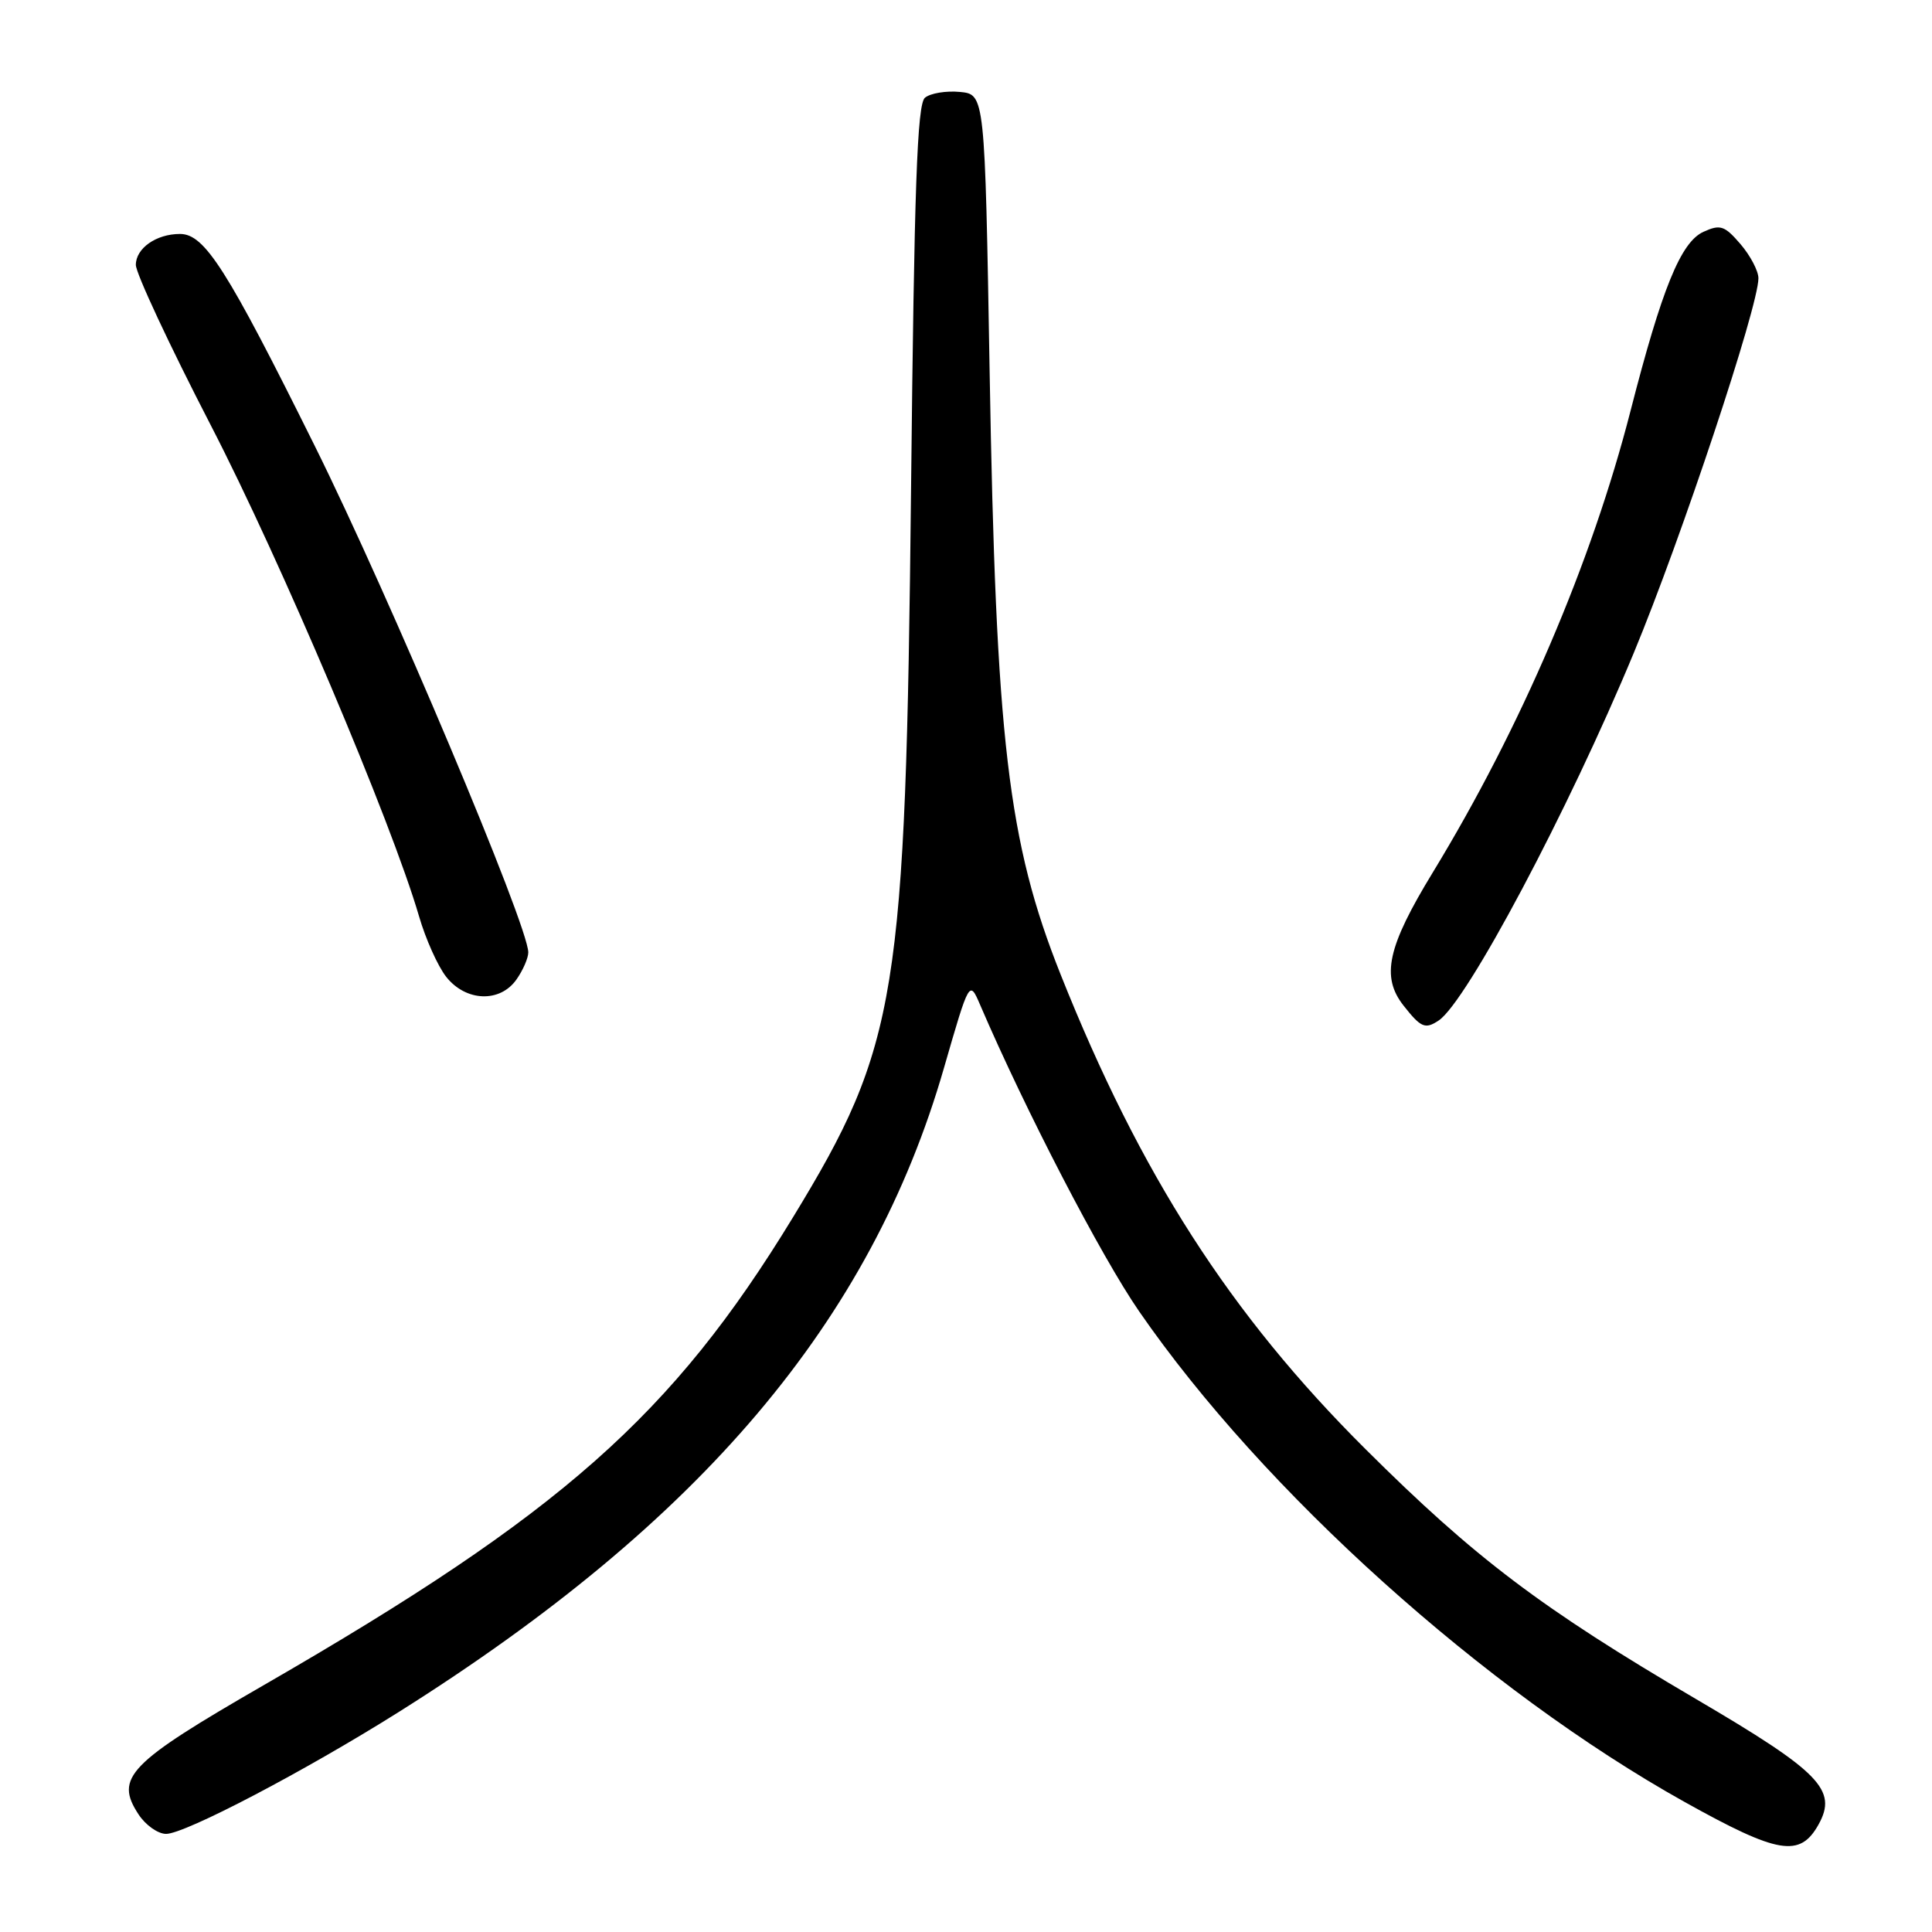<?xml version="1.0" encoding="UTF-8" standalone="no"?>
<!DOCTYPE svg PUBLIC "-//W3C//DTD SVG 1.1//EN" "http://www.w3.org/Graphics/SVG/1.1/DTD/svg11.dtd" >
<svg xmlns="http://www.w3.org/2000/svg" xmlns:xlink="http://www.w3.org/1999/xlink" version="1.1" viewBox="0 0 256 256">
 <g >
 <path fill="currentColor"
d=" M 240.97 241.75 C 243.51 237.18 241.17 234.78 224.76 225.15 C 204.24 213.11 195.44 206.46 180.93 192.01 C 163.02 174.19 151.08 155.59 140.54 129.13 C 133.55 111.59 131.96 98.07 131.13 49.17 C 130.50 12.50 130.50 12.50 127.18 12.18 C 125.36 12.01 123.28 12.35 122.56 12.95 C 121.53 13.80 121.14 24.77 120.72 64.77 C 120.00 132.08 118.96 138.52 105.08 161.29 C 89.06 187.57 74.39 200.54 35.00 223.26 C 16.99 233.65 15.16 235.54 18.36 240.42 C 19.29 241.84 20.93 243.00 22.01 243.00 C 24.51 243.00 40.37 234.69 52.85 226.84 C 92.90 201.64 115.42 175.04 125.08 141.51 C 128.45 129.84 128.45 129.84 129.88 133.17 C 135.88 147.14 145.91 166.48 150.94 173.76 C 167.37 197.58 196.75 224.00 223.22 238.77 C 235.63 245.69 238.50 246.18 240.97 241.75 Z  M 190.62 135.23 C 194.33 132.79 207.82 107.39 216.49 86.50 C 222.79 71.32 233.00 40.63 233.00 36.87 C 233.00 35.90 231.93 33.87 230.62 32.34 C 228.51 29.89 227.95 29.70 225.71 30.72 C 222.71 32.09 220.21 38.24 216.06 54.42 C 210.90 74.55 201.52 96.45 189.86 115.59 C 183.83 125.47 182.97 129.42 185.98 133.25 C 188.28 136.17 188.84 136.41 190.62 135.23 Z  M 68.44 129.78 C 69.30 128.56 70.00 126.94 70.00 126.20 C 70.00 122.65 51.63 79.07 41.70 59.07 C 30.06 35.62 27.12 31.00 23.85 31.00 C 20.70 31.00 18.00 32.90 18.00 35.10 C 18.00 36.21 22.46 45.76 27.91 56.31 C 37.17 74.22 51.90 108.97 55.52 121.40 C 56.39 124.40 58.01 128.02 59.12 129.43 C 61.72 132.73 66.26 132.90 68.44 129.78 Z "/>
</g>
</svg>